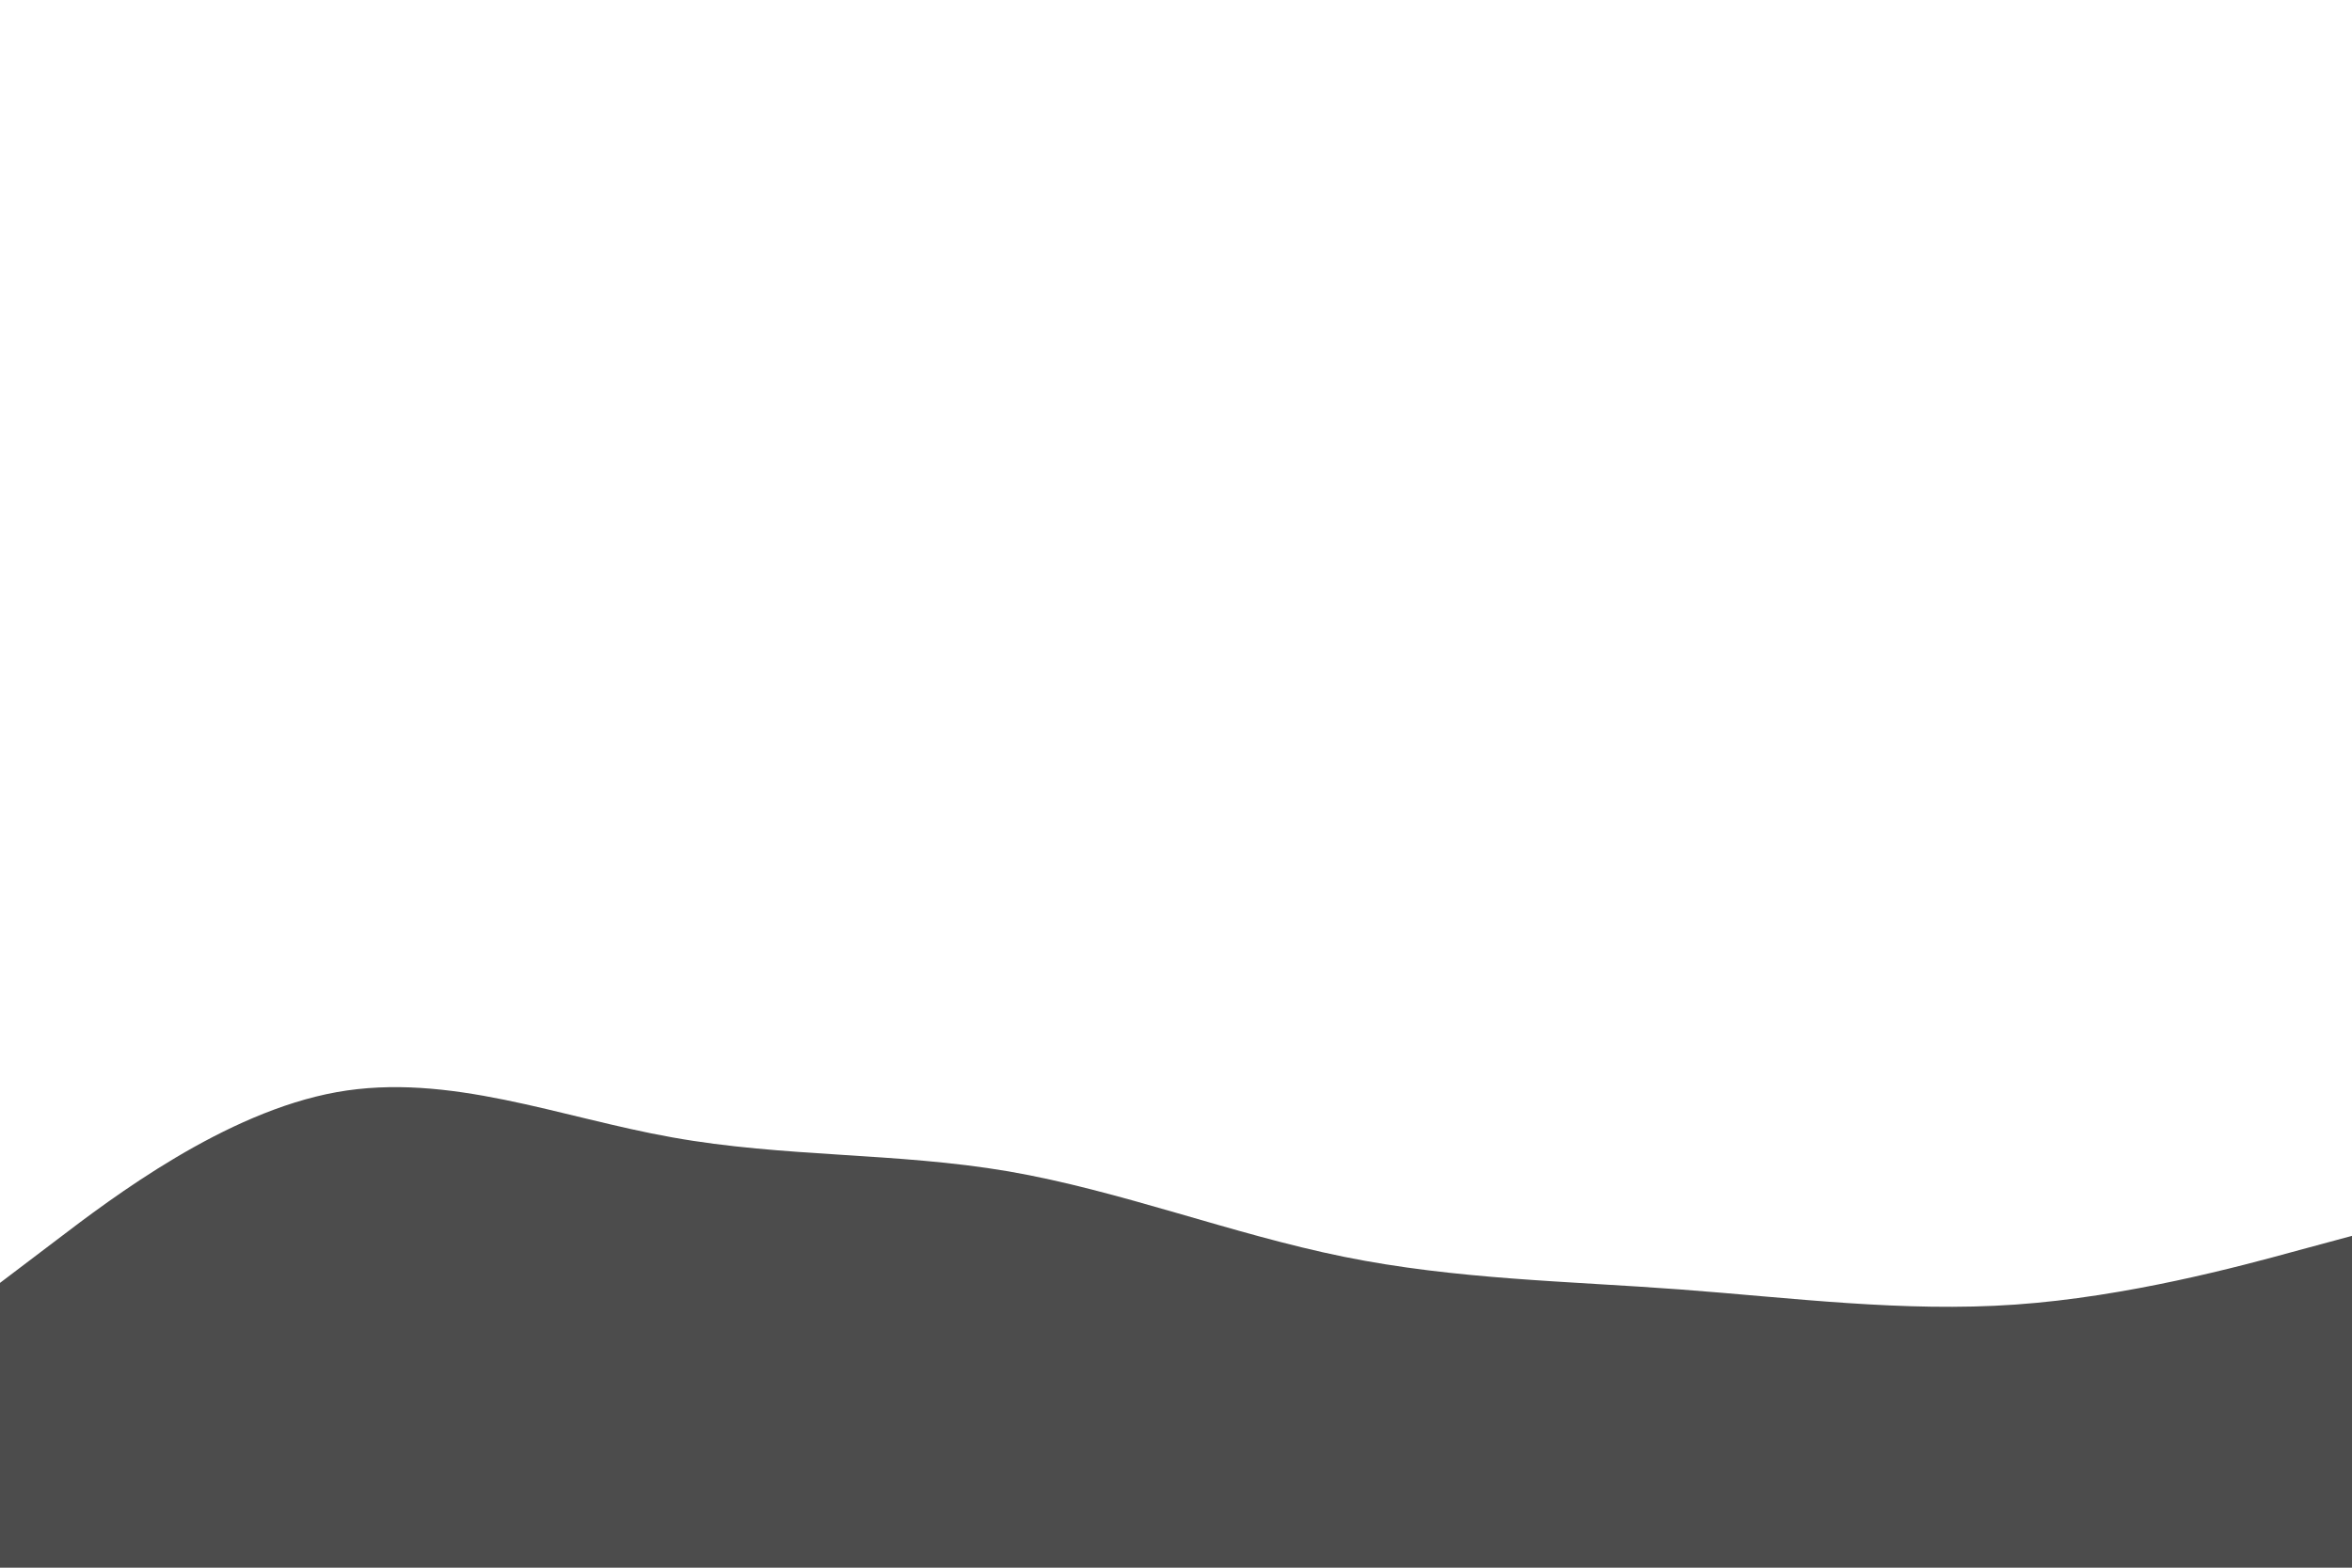 <svg id="visual" viewBox="0 0 900 600" width="900" height="600" xmlns="http://www.w3.org/2000/svg" xmlns:xlink="http://www.w3.org/1999/xlink" version="1.1"><path d="M0 491L21.5 474.7C43 458.3 86 425.7 128.8 418C171.7 410.3 214.3 427.7 257.2 435.3C300 443 343 441 385.8 448.3C428.7 455.7 471.3 472.3 514.2 481C557 489.7 600 490.3 642.8 493.5C685.7 496.7 728.3 502.3 771.2 499.3C814 496.3 857 484.7 878.5 478.8L900 473L900 601L878.5 601C857 601 814 601 771.2 601C728.3 601 685.7 601 642.8 601C600 601 557 601 514.2 601C471.3 601 428.7 601 385.8 601C343 601 300 601 257.2 601C214.3 601 171.7 601 128.8 601C86 601 43 601 21.5 601L0 601Z" fill="#4c4c4c" stroke-linecap="round" stroke-linejoin="miter"></path></svg>
